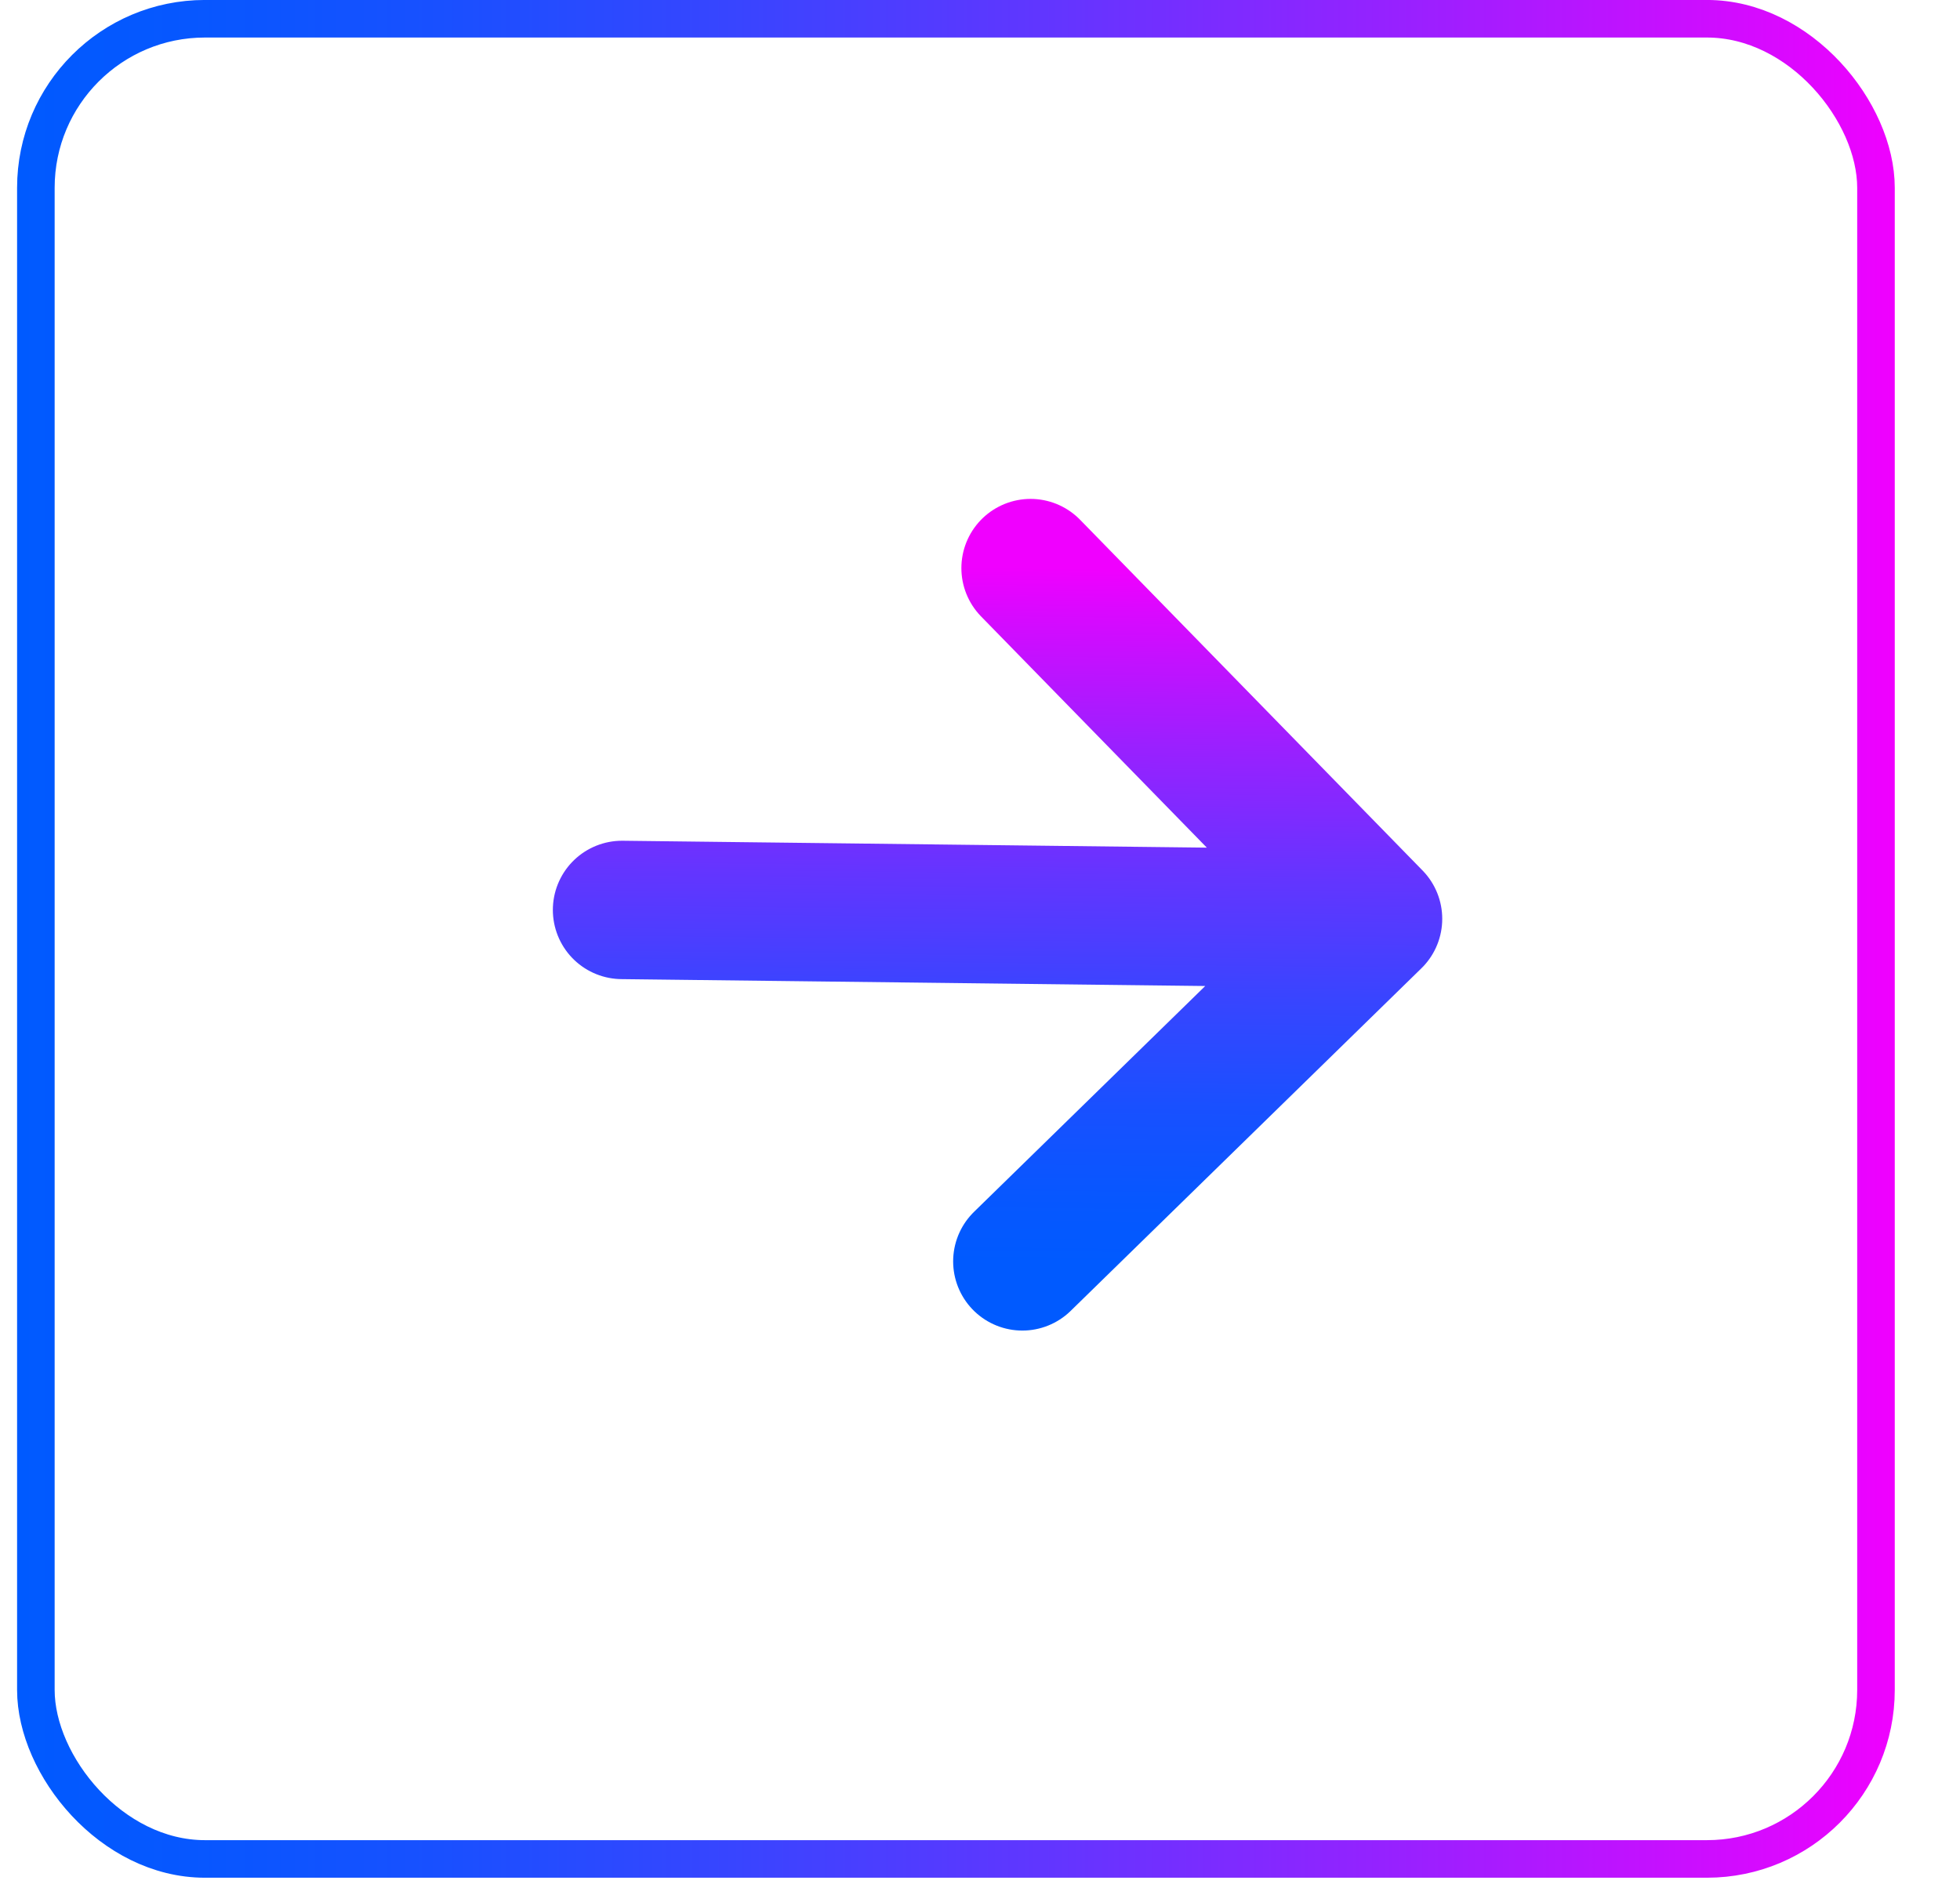 <svg width="30" height="29" viewBox="0 0 30 29" fill="none" xmlns="http://www.w3.org/2000/svg">
<rect x="0.549" y="0.287" width="28.165" height="28.165" rx="2.587" stroke="url(#paint0_linear_2622_29879)" stroke-width="0.575"/>
<path d="M15.648 19.306L21.016 14.063L15.774 8.695M20.279 14.054L9.521 13.927" stroke="url(#paint1_linear_2622_29879)" stroke-width="2.118" stroke-linecap="round" stroke-linejoin="round"/>
<defs>
<linearGradient id="paint0_linear_2622_29879" x1="0.262" y1="14.376" x2="29.003" y2="14.376" gradientUnits="userSpaceOnUse">
<stop stop-color="#005AFF"/>
<stop offset="0.093" stop-color="#0757FF"/>
<stop offset="0.225" stop-color="#1950FF"/>
<stop offset="0.381" stop-color="#3845FF"/>
<stop offset="0.555" stop-color="#6335FF"/>
<stop offset="0.744" stop-color="#9A20FF"/>
<stop offset="0.942" stop-color="#DB08FF"/>
<stop offset="1" stop-color="#F000FF"/>
</linearGradient>
<linearGradient id="paint1_linear_2622_29879" x1="15.208" y1="19.3" x2="15.334" y2="8.689" gradientUnits="userSpaceOnUse">
<stop stop-color="#005AFF"/>
<stop offset="0.093" stop-color="#0757FF"/>
<stop offset="0.225" stop-color="#1950FF"/>
<stop offset="0.381" stop-color="#3845FF"/>
<stop offset="0.555" stop-color="#6335FF"/>
<stop offset="0.744" stop-color="#9A20FF"/>
<stop offset="0.942" stop-color="#DB08FF"/>
<stop offset="1" stop-color="#F000FF"/>
</linearGradient>
</defs>
</svg>
